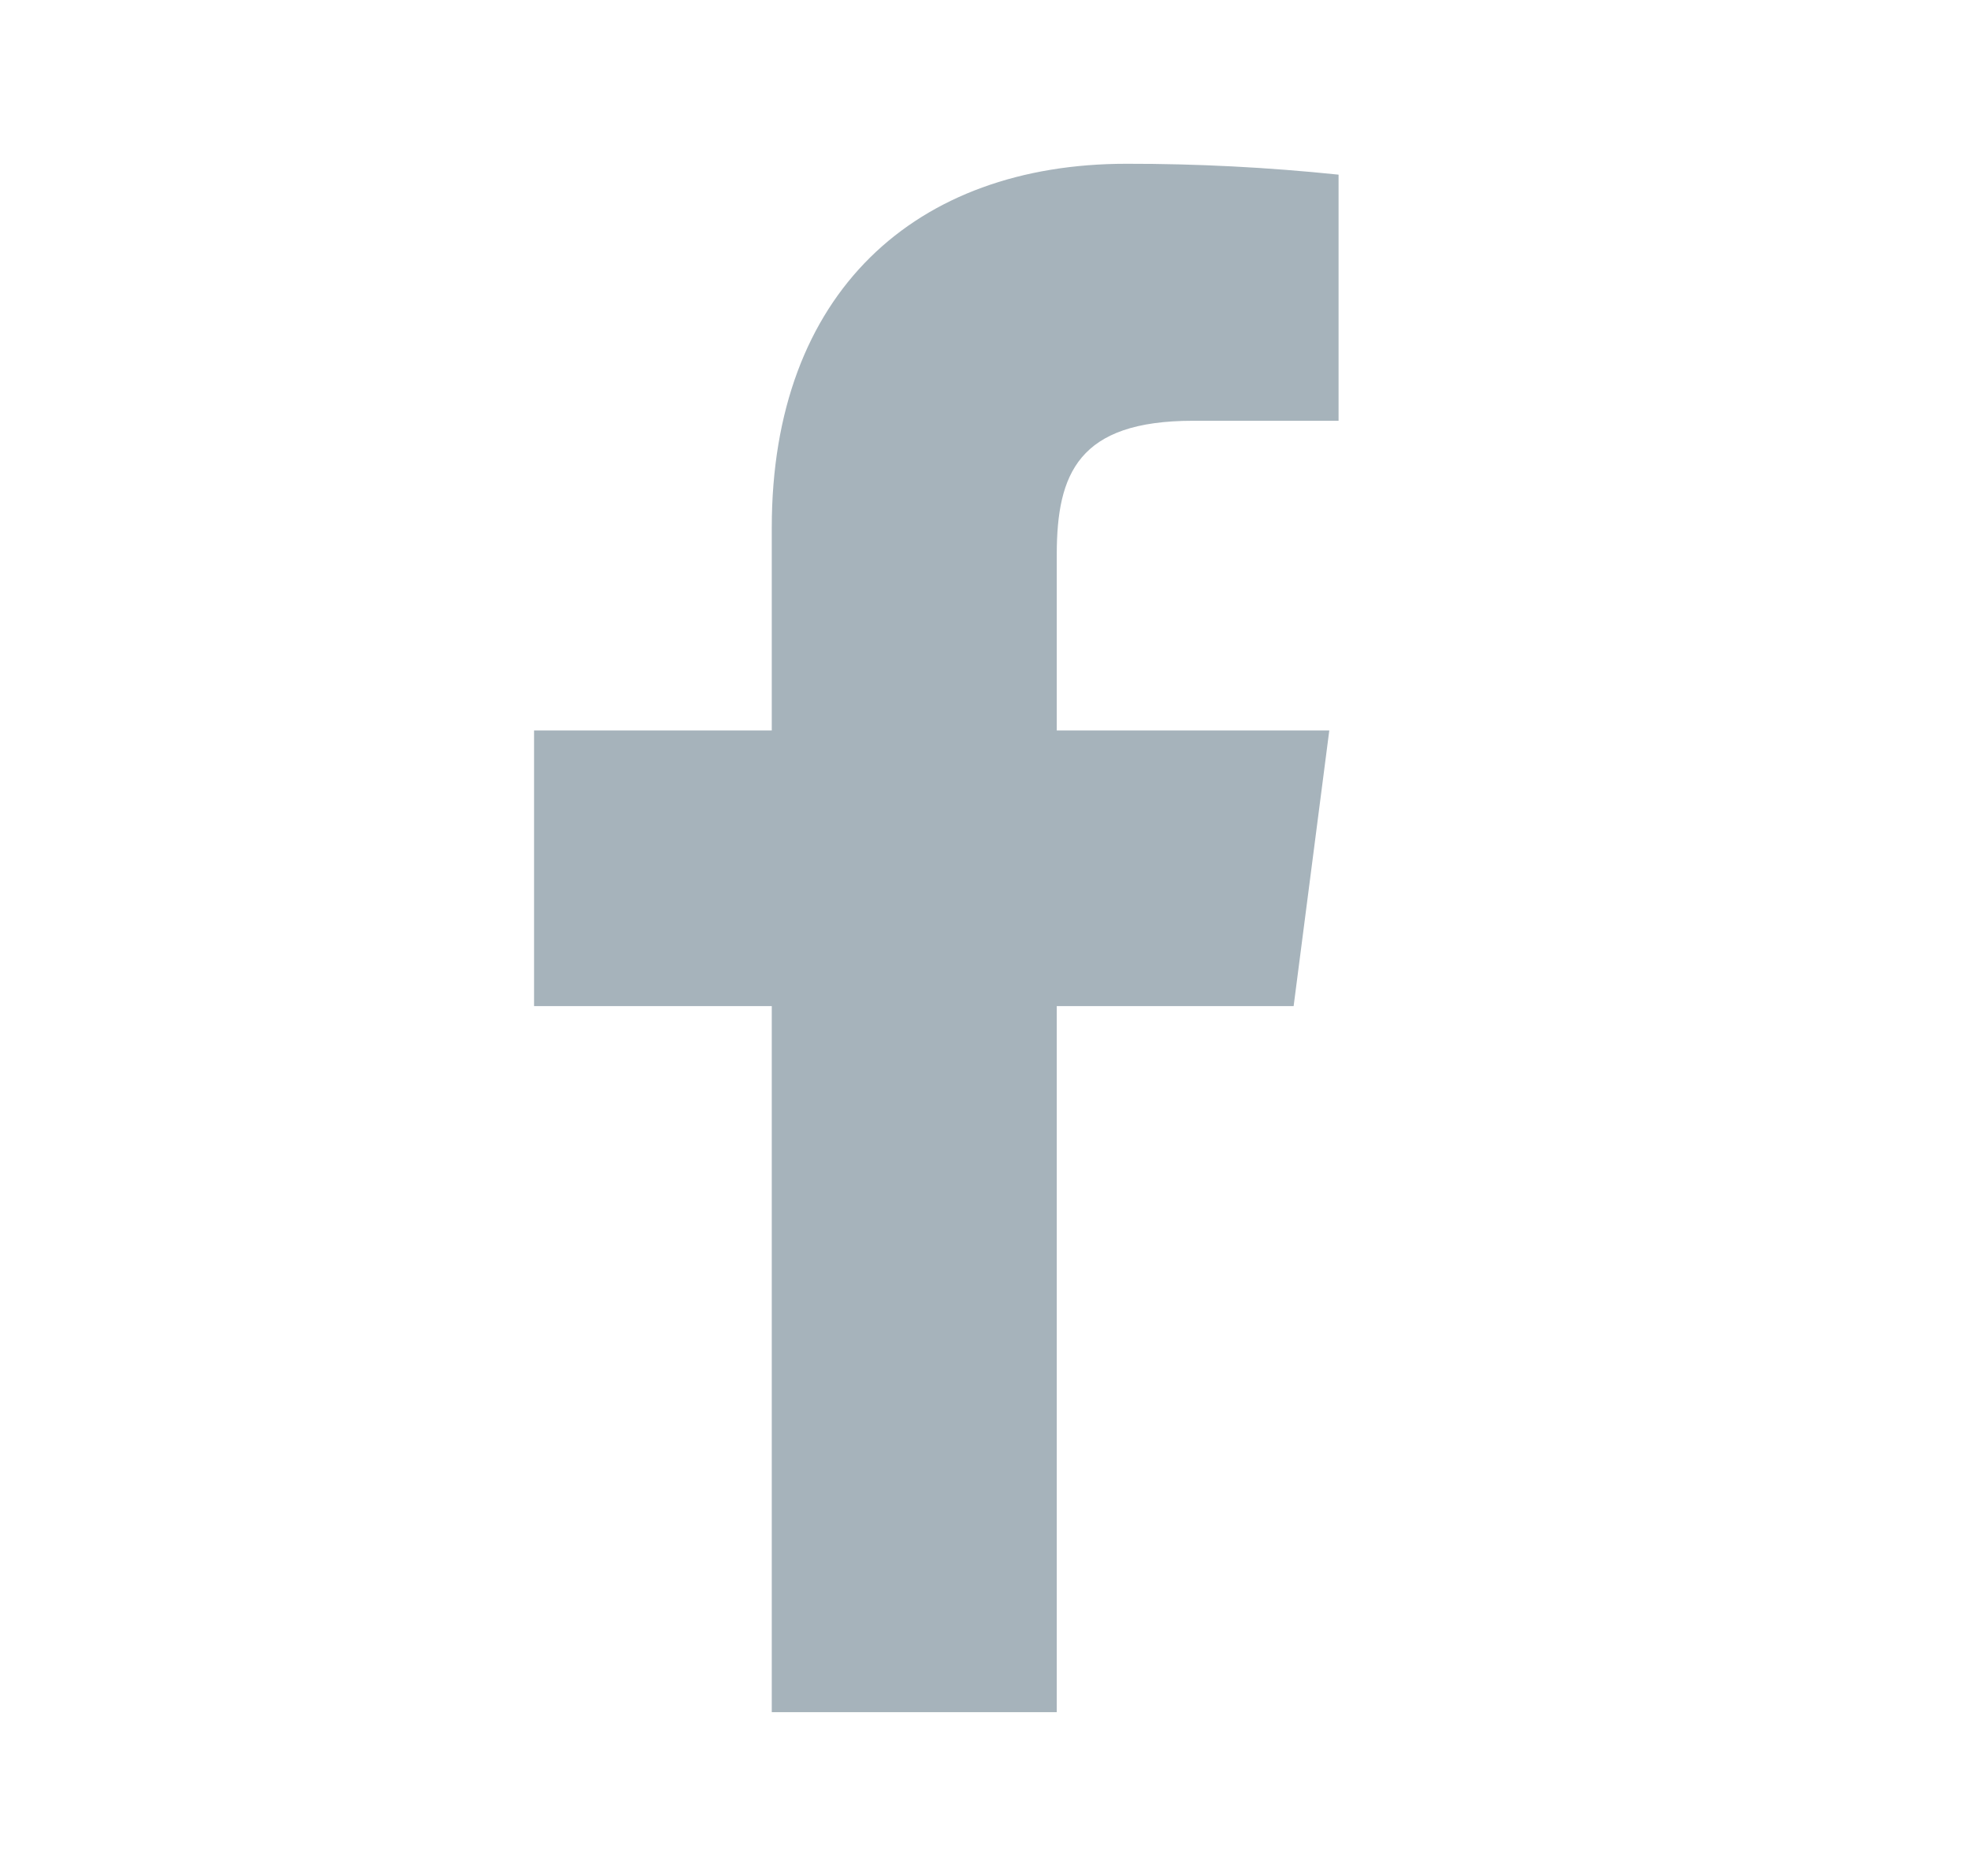 <svg width="21" height="20" viewBox="0 0 21 20" fill="none" xmlns="http://www.w3.org/2000/svg">
<path d="M12.717 4.486H14.269V1.862C13.518 1.784 12.763 1.745 12.008 1.746C9.763 1.746 8.227 3.116 8.227 5.625V7.788H5.693V10.726H8.227V18.254H11.265V10.726H13.79L14.17 7.788H11.265V5.914C11.265 5.048 11.496 4.486 12.717 4.486Z" fill="#A6B3BB"/>
</svg>
